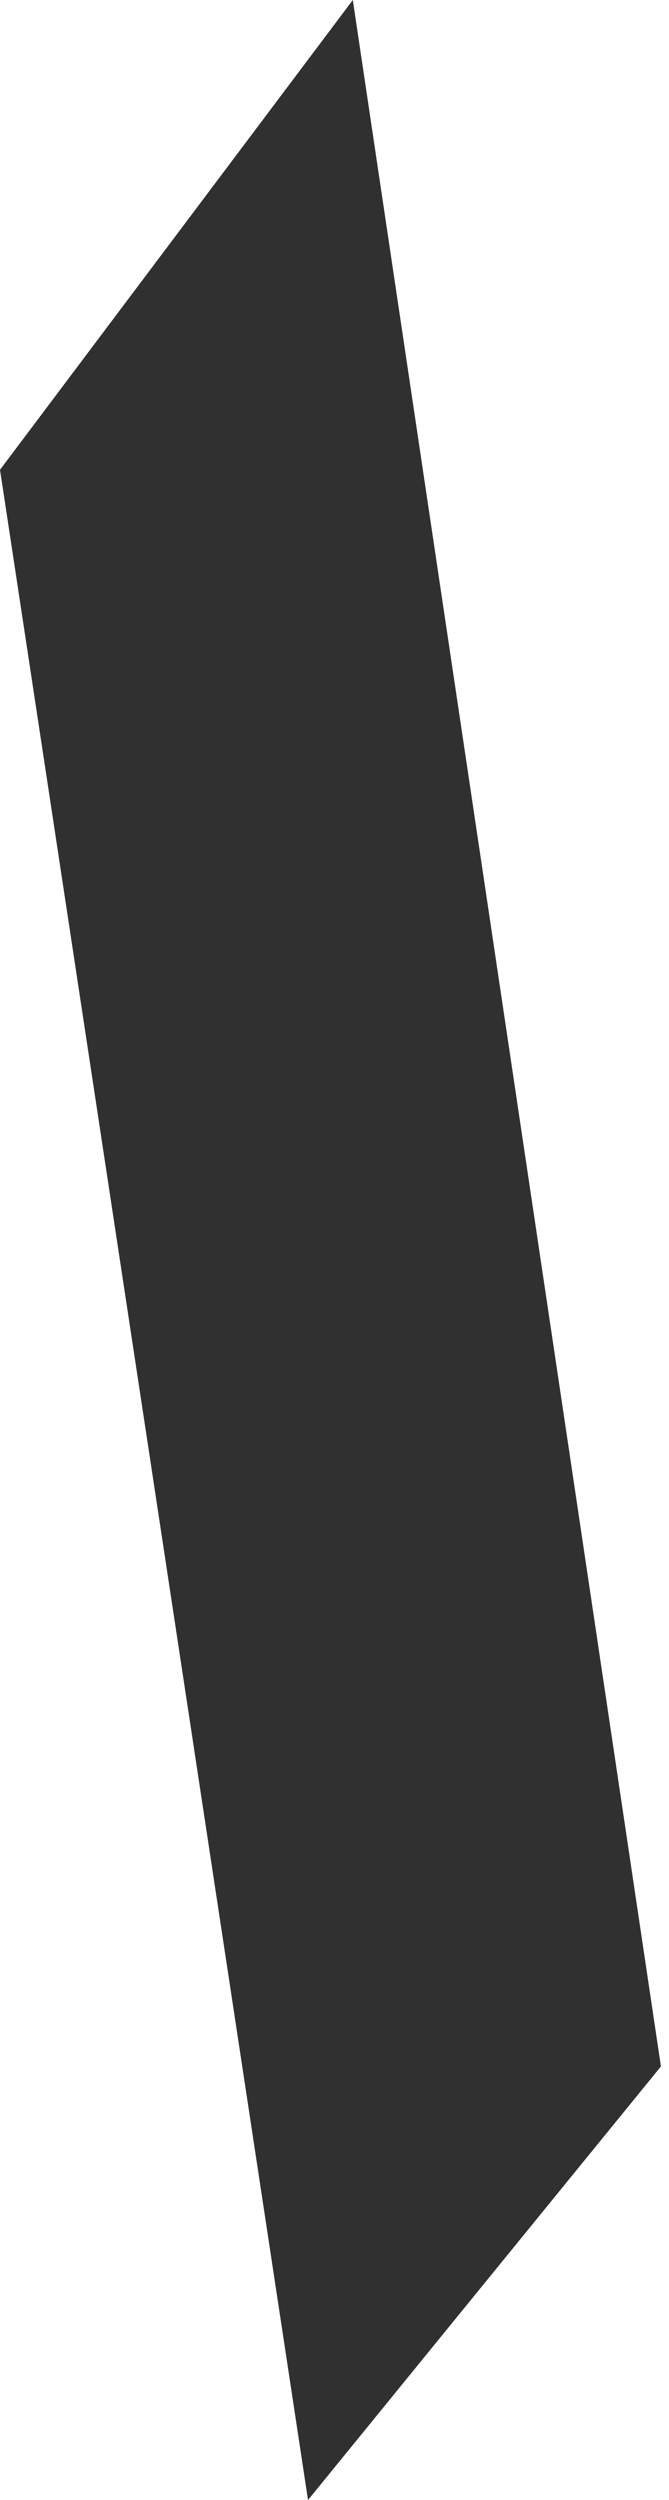 <svg width="19" height="71" viewBox="0 0 19 71" fill="none" xmlns="http://www.w3.org/2000/svg">
<path d="M10.02 1.3428e-05L18.771 58.686L8.748 71L6.26739e-05 13.342L10.02 1.3428e-05Z" fill="#303030"/>
</svg>
